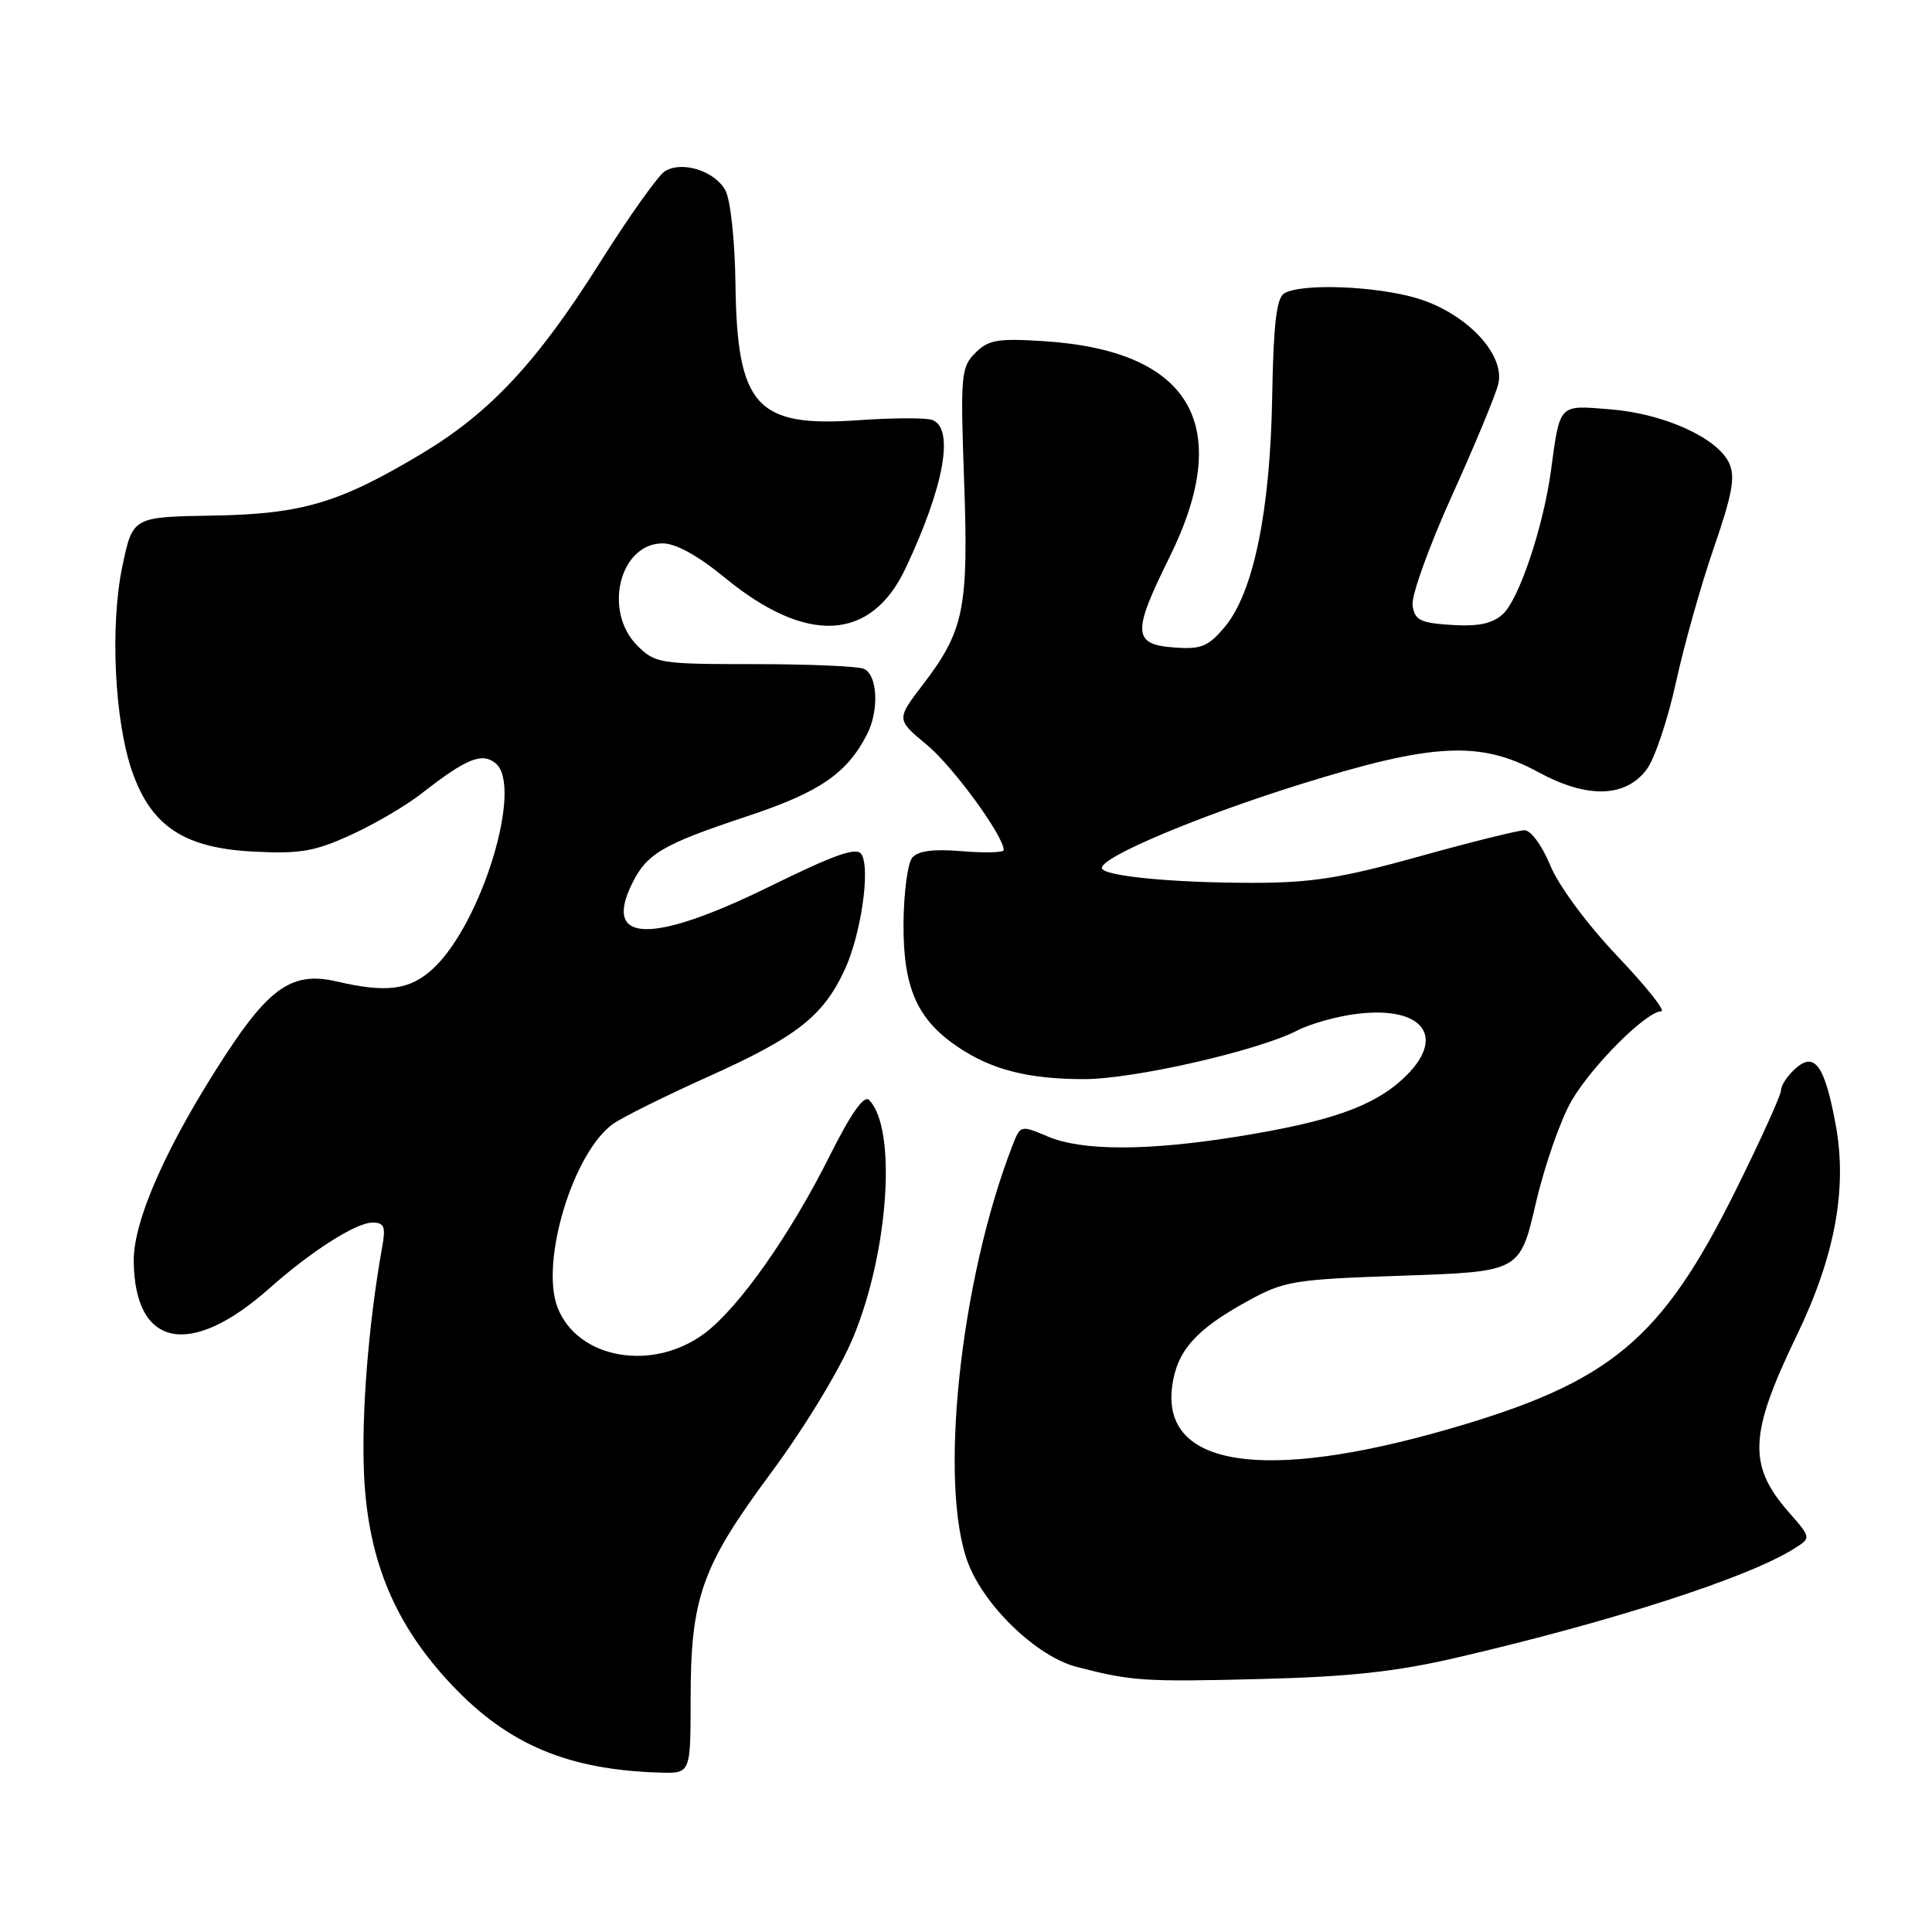 <?xml version="1.0" encoding="UTF-8" standalone="no"?>
<!DOCTYPE svg PUBLIC "-//W3C//DTD SVG 1.1//EN" "http://www.w3.org/Graphics/SVG/1.1/DTD/svg11.dtd" >
<svg xmlns="http://www.w3.org/2000/svg" xmlns:xlink="http://www.w3.org/1999/xlink" version="1.1" viewBox="0 0 256 256">
 <g >
 <path fill="currentColor"
d=" M 91.51 225.25 C 91.51 211.66 92.96 207.58 102.16 195.17 C 106.63 189.13 111.28 181.47 113.03 177.26 C 117.77 165.89 118.87 149.47 115.15 145.75 C 114.48 145.08 112.76 147.52 109.96 153.12 C 104.74 163.55 98.02 173.12 93.46 176.60 C 86.59 181.83 76.55 180.12 73.88 173.25 C 71.54 167.21 75.95 152.67 81.25 148.91 C 82.49 148.03 88.22 145.19 94.00 142.59 C 105.56 137.39 109.06 134.65 111.90 128.56 C 114.08 123.89 115.36 115.11 114.15 113.20 C 113.51 112.20 110.68 113.19 102.01 117.45 C 86.46 125.09 79.92 125.00 83.69 117.21 C 85.69 113.10 87.70 111.91 99.09 108.13 C 108.60 104.97 112.22 102.49 114.88 97.32 C 116.53 94.10 116.28 89.32 114.42 88.61 C 113.55 88.27 107.00 88.00 99.87 88.00 C 87.44 88.00 86.81 87.90 84.45 85.55 C 79.88 80.98 82.11 72.00 87.81 72.00 C 89.54 72.00 92.50 73.63 96.01 76.52 C 106.88 85.46 115.41 85.02 120.00 75.29 C 125.11 64.45 126.49 56.78 123.54 55.65 C 122.73 55.34 118.32 55.36 113.73 55.68 C 100.18 56.64 97.65 53.81 97.45 37.48 C 97.38 31.91 96.79 26.48 96.13 25.25 C 94.75 22.66 90.39 21.27 88.10 22.69 C 87.22 23.23 83.34 28.69 79.47 34.83 C 71.15 48.03 64.91 54.71 55.83 60.14 C 44.92 66.67 39.98 68.13 28.09 68.32 C 17.59 68.50 17.59 68.50 16.22 75.00 C 14.56 82.89 15.17 95.57 17.53 102.28 C 20.07 109.51 24.44 112.38 33.59 112.84 C 39.77 113.16 41.71 112.82 46.52 110.62 C 49.63 109.20 53.82 106.74 55.84 105.16 C 61.78 100.51 63.87 99.65 65.68 101.15 C 69.36 104.20 63.82 122.38 57.39 128.34 C 54.31 131.19 51.28 131.60 44.57 130.04 C 38.86 128.72 35.77 130.76 29.89 139.77 C 22.15 151.62 17.67 161.69 17.72 167.10 C 17.83 178.56 25.20 180.04 35.71 170.70 C 41.20 165.81 47.18 162.00 49.35 162.00 C 50.92 162.00 51.13 162.53 50.64 165.25 C 48.81 175.45 47.85 187.62 48.25 195.64 C 48.82 206.91 52.37 215.34 59.91 223.31 C 67.36 231.19 75.33 234.53 87.50 234.88 C 91.50 234.99 91.50 234.99 91.51 225.25 Z  M 193.00 219.65 C 213.70 214.84 231.70 209.03 237.75 205.19 C 240.00 203.77 240.00 203.77 237.02 200.37 C 231.58 194.17 231.76 190.03 238.04 177.04 C 243.15 166.48 244.81 157.48 243.23 148.98 C 241.77 141.12 240.44 139.29 237.86 141.63 C 236.84 142.55 236.00 143.82 236.00 144.45 C 236.00 145.07 233.34 150.97 230.08 157.54 C 220.15 177.59 213.47 183.16 191.85 189.39 C 167.35 196.44 153.89 194.34 155.32 183.67 C 155.95 178.99 158.44 176.17 165.30 172.41 C 170.22 169.71 171.34 169.53 185.95 169.03 C 201.40 168.50 201.40 168.50 203.51 159.41 C 204.67 154.41 206.81 148.30 208.26 145.83 C 210.99 141.15 218.18 134.00 220.13 134.00 C 220.75 134.00 218.13 130.71 214.30 126.68 C 210.28 122.44 206.54 117.39 205.42 114.68 C 204.34 112.04 202.85 110.01 202.00 110.01 C 201.18 110.02 194.88 111.58 188.00 113.50 C 177.75 116.35 173.79 116.98 166.00 116.98 C 155.21 116.98 146.00 116.07 146.00 115.00 C 146.00 113.52 158.94 108.08 172.50 103.86 C 189.92 98.44 196.15 98.13 203.83 102.31 C 210.31 105.84 215.40 105.71 218.21 101.93 C 219.26 100.52 220.99 95.35 222.07 90.43 C 223.14 85.52 225.40 77.49 227.09 72.59 C 229.54 65.50 229.96 63.21 229.13 61.38 C 227.60 58.03 220.50 54.81 213.39 54.24 C 206.45 53.68 206.73 53.40 205.50 62.43 C 204.48 69.88 201.26 79.46 199.12 81.39 C 197.74 82.64 195.88 83.03 192.36 82.81 C 188.16 82.54 187.46 82.19 187.17 80.20 C 187.00 78.94 189.34 72.42 192.38 65.70 C 195.42 58.99 198.19 52.32 198.53 50.87 C 199.47 46.93 194.25 41.45 187.72 39.51 C 182.19 37.87 172.31 37.52 170.14 38.89 C 169.14 39.53 168.73 43.07 168.57 52.62 C 168.31 67.77 166.08 78.56 162.28 83.08 C 160.09 85.68 159.16 86.06 155.63 85.80 C 150.08 85.40 150.00 83.86 154.94 73.89 C 163.60 56.39 157.87 46.48 138.37 45.21 C 132.20 44.81 130.98 45.02 129.23 46.77 C 127.34 48.66 127.25 49.70 127.75 63.71 C 128.35 80.62 127.76 83.55 122.29 90.71 C 118.76 95.33 118.76 95.33 122.81 98.69 C 126.28 101.57 133.00 110.77 133.00 112.64 C 133.00 112.97 130.52 113.04 127.48 112.79 C 123.65 112.47 121.63 112.74 120.87 113.66 C 120.27 114.39 119.75 118.31 119.72 122.37 C 119.67 130.89 121.52 135.09 126.94 138.74 C 131.40 141.75 136.27 142.99 143.62 142.99 C 150.19 143.00 166.73 139.23 171.93 136.53 C 173.68 135.63 177.26 134.64 179.89 134.33 C 188.81 133.27 191.76 137.60 185.81 143.03 C 181.84 146.65 176.16 148.63 164.18 150.57 C 152.14 152.52 143.41 152.53 138.86 150.60 C 135.24 149.07 135.21 149.08 134.16 151.78 C 127.21 169.67 124.33 196.88 128.30 207.17 C 130.52 212.92 137.43 219.52 142.66 220.87 C 149.95 222.76 151.56 222.87 167.00 222.48 C 178.82 222.18 184.99 221.51 193.00 219.65 Z "/>
</g>
</svg>